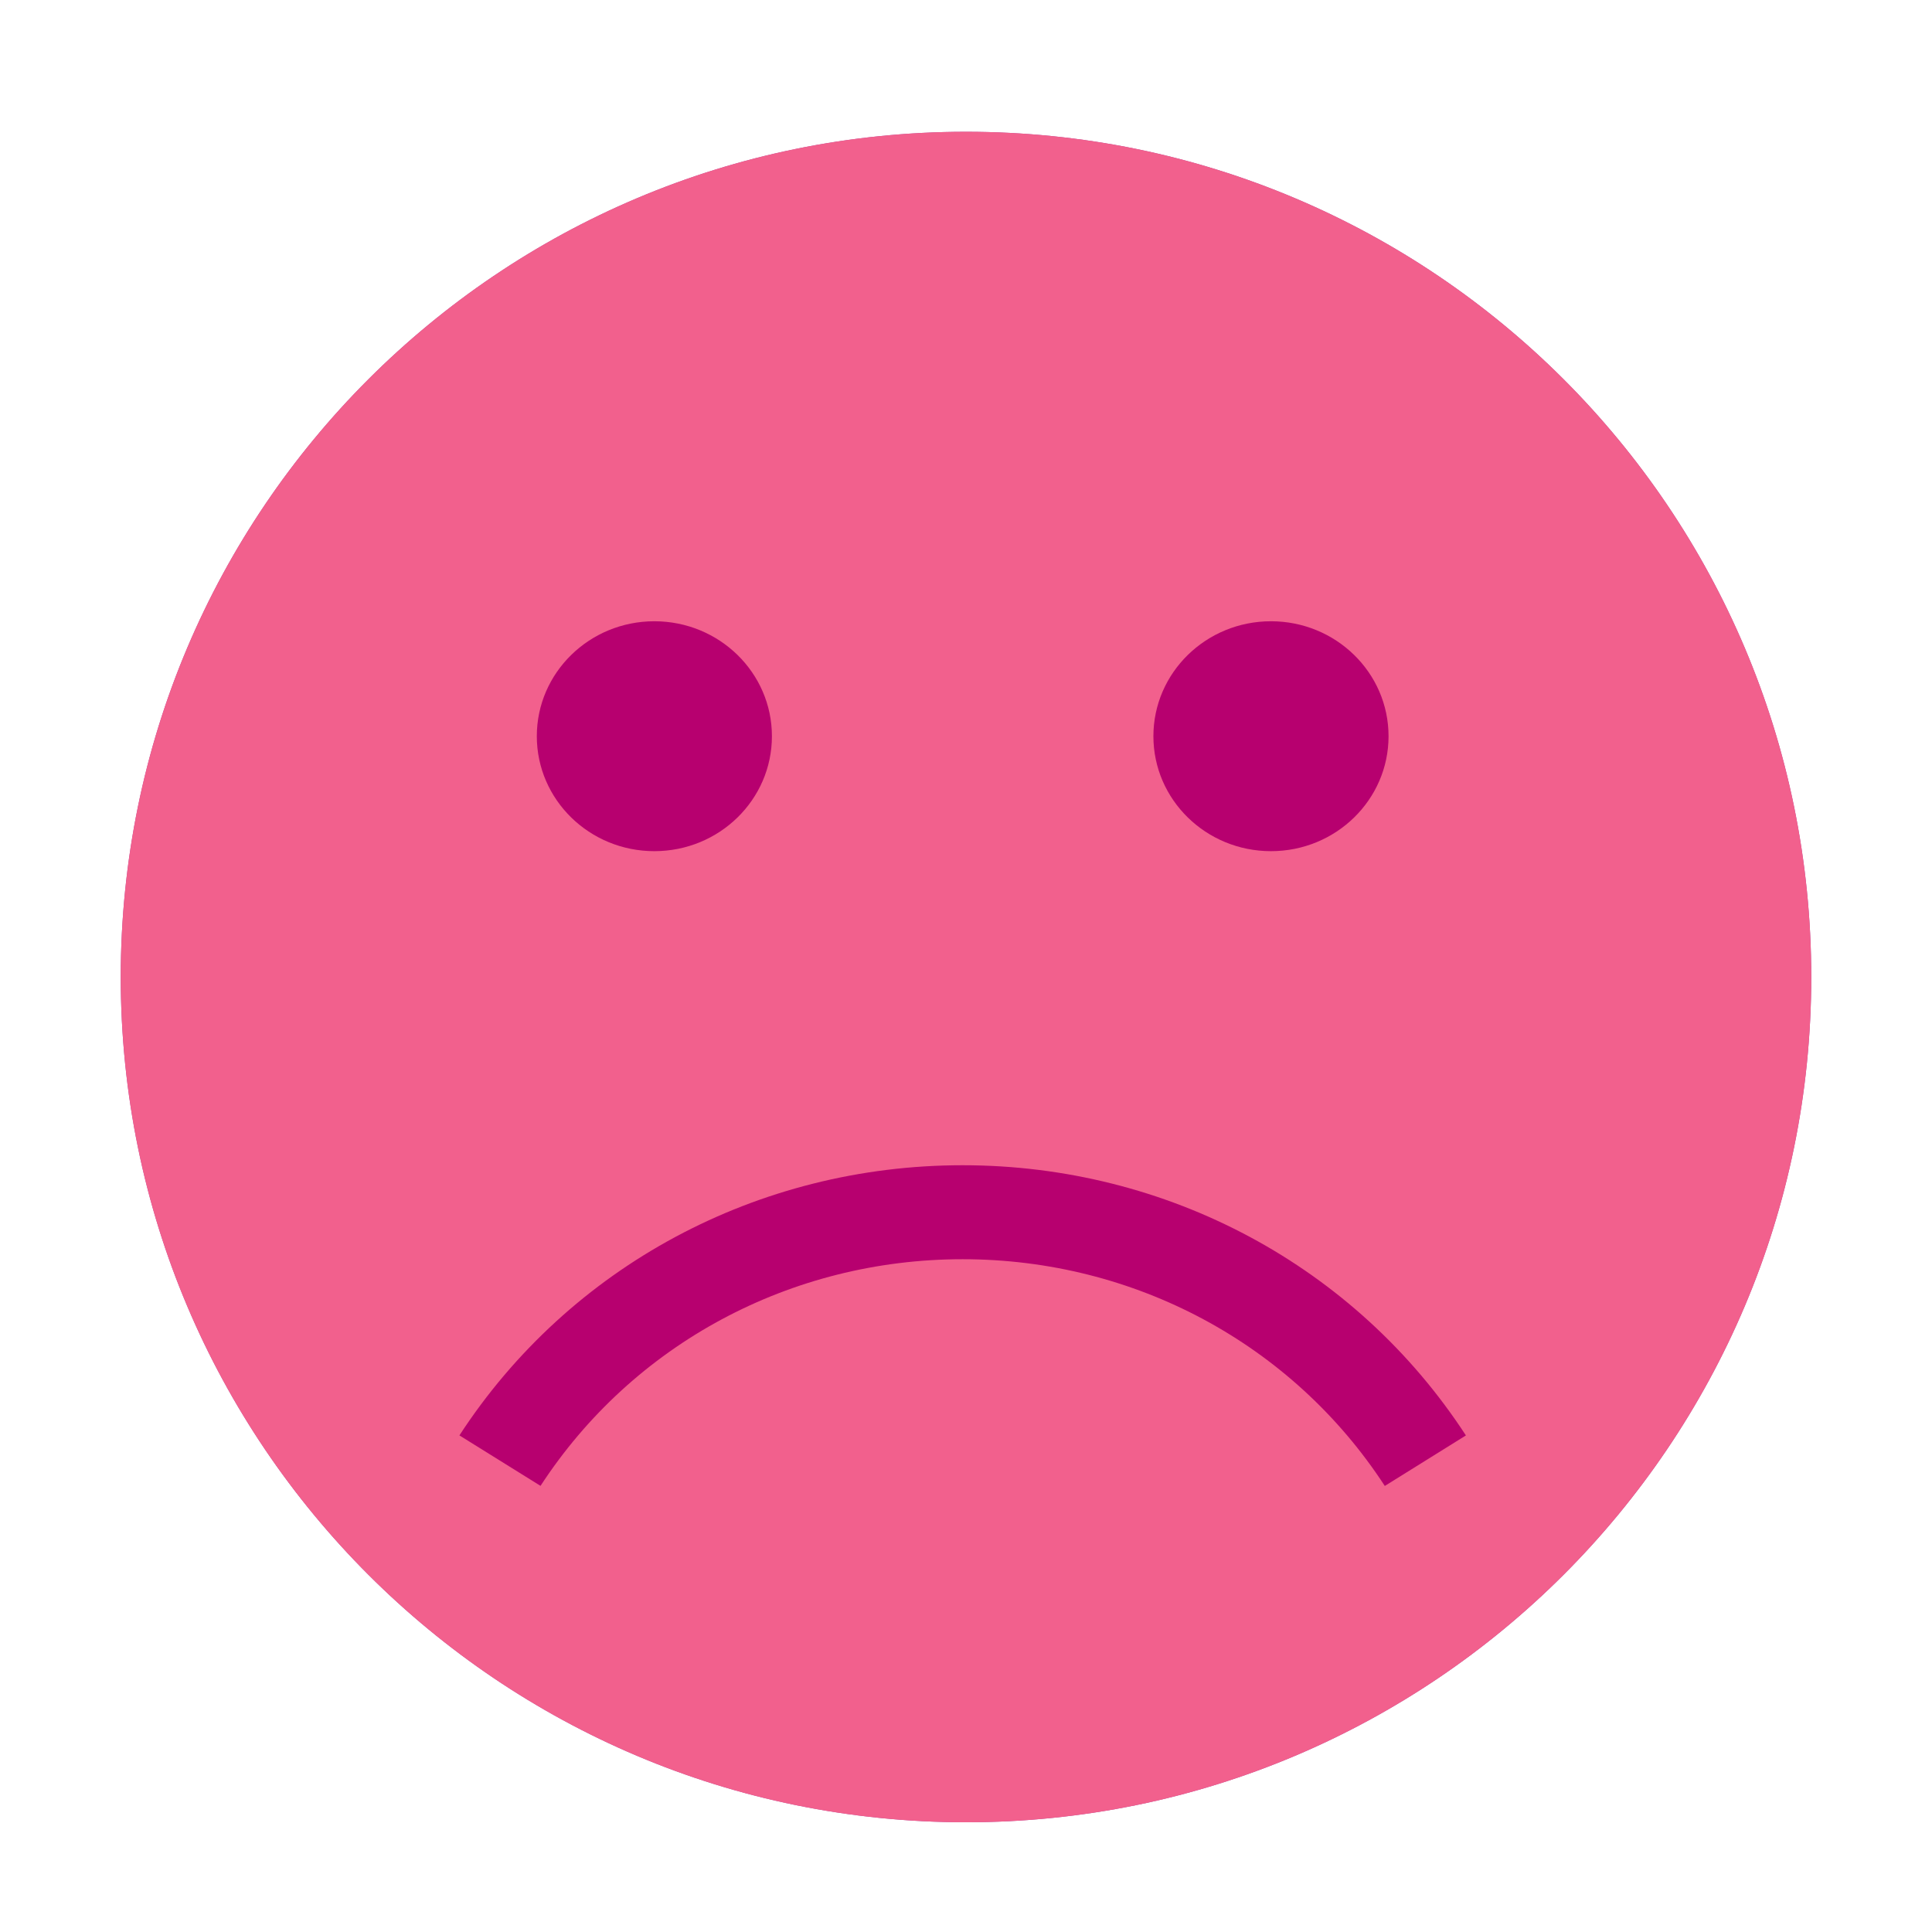 <?xml version="1.0" encoding="UTF-8"?>
<svg width="48px" height="48px" viewBox="0 0 48 48" version="1.1" xmlns="http://www.w3.org/2000/svg" xmlns:xlink="http://www.w3.org/1999/xlink">
    <title>D7EA60DA-5F63-452E-B98A-1F49A2E517A7</title>
    <g id="CHAT-TANIA" stroke="none" stroke-width="1" fill="none" fill-rule="evenodd">
        <g id="CHAT-TANIA-09" transform="translate(-1048, -424)">
            <g id="Group-2" transform="translate(776, 208)">
                <g id="icon-/-48-/-cara-insatisfecho" transform="translate(272, 216)">
                    <g id="Group-11" transform="translate(3, 3)">
                        <g id="Group-3" transform="translate(0, 0.112)" fill="#A6469D">
                            <path d="M42,21.162 C42,32.759 32.598,42.162 21,42.162 C9.403,42.162 -8.4e-05,32.759 -8.4e-05,21.162 C-8.4e-05,9.563 9.403,0.162 21,0.162 C32.598,0.162 42,9.563 42,21.162" id="Fill-1"></path>
                        </g>
                        <path d="M20.916,25.95 C26.008,25.95 30.682,28.459 33.42,32.663 L31.405,33.918 C29.108,30.391 25.188,28.285 20.916,28.285 C16.646,28.285 12.726,30.39 10.429,33.916 L8.414,32.662 C11.151,28.459 15.826,25.95 20.916,25.95" id="Fill-4" fill="#55125C"></path>
                        <g id="Group-10" transform="translate(10.08, 12.432)" fill="#55125C">
                            <path d="M6.098,2.859 C6.098,4.437 4.79,5.715 3.177,5.715 C1.565,5.715 0.257,4.437 0.257,2.859 C0.257,1.281 1.565,0.003 3.177,0.003 C4.79,0.003 6.098,1.281 6.098,2.859" id="Fill-6"></path>
                            <path d="M21.418,2.859 C21.418,4.437 20.11,5.715 18.497,5.715 C16.884,5.715 15.576,4.437 15.576,2.859 C15.576,1.281 16.884,0.003 18.497,0.003 C20.11,0.003 21.418,1.281 21.418,2.859" id="Fill-8"></path>
                        </g>
                    </g>
                    <g>
                        <g id="Group-11" transform="translate(3, 3)">
                            <g id="Group-3" transform="translate(0, 0.112)" fill="#F2608D">
                                <path d="M42,21.162 C42,32.759 32.598,42.162 21,42.162 C9.403,42.162 -8.4e-05,32.759 -8.4e-05,21.162 C-8.4e-05,9.563 9.403,0.162 21,0.162 C32.598,0.162 42,9.563 42,21.162" id="Fill-1"></path>
                            </g>
                            <path d="M20.916,25.95 C26.008,25.95 30.682,28.459 33.42,32.663 L31.405,33.918 C29.108,30.391 25.188,28.285 20.916,28.285 C16.646,28.285 12.726,30.39 10.429,33.916 L8.414,32.662 C11.151,28.459 15.826,25.95 20.916,25.95" id="Fill-4" fill="#B7006F"></path>
                            <g id="Group-10" transform="translate(10.08, 12.432)" fill="#B7006F">
                                <path d="M6.098,2.859 C6.098,4.437 4.79,5.715 3.177,5.715 C1.565,5.715 0.257,4.437 0.257,2.859 C0.257,1.281 1.565,0.003 3.177,0.003 C4.79,0.003 6.098,1.281 6.098,2.859" id="Fill-6"></path>
                                <path d="M21.418,2.859 C21.418,4.437 20.11,5.715 18.497,5.715 C16.884,5.715 15.576,4.437 15.576,2.859 C15.576,1.281 16.884,0.003 18.497,0.003 C20.11,0.003 21.418,1.281 21.418,2.859" id="Fill-8"></path>
                            </g>
                        </g>
                        <rect id="Rectangle" fill="#D8D8D8" opacity="0" x="0" y="0" width="48" height="48"></rect>
                    </g>
                </g>
            </g>
        </g>
    </g>
</svg>